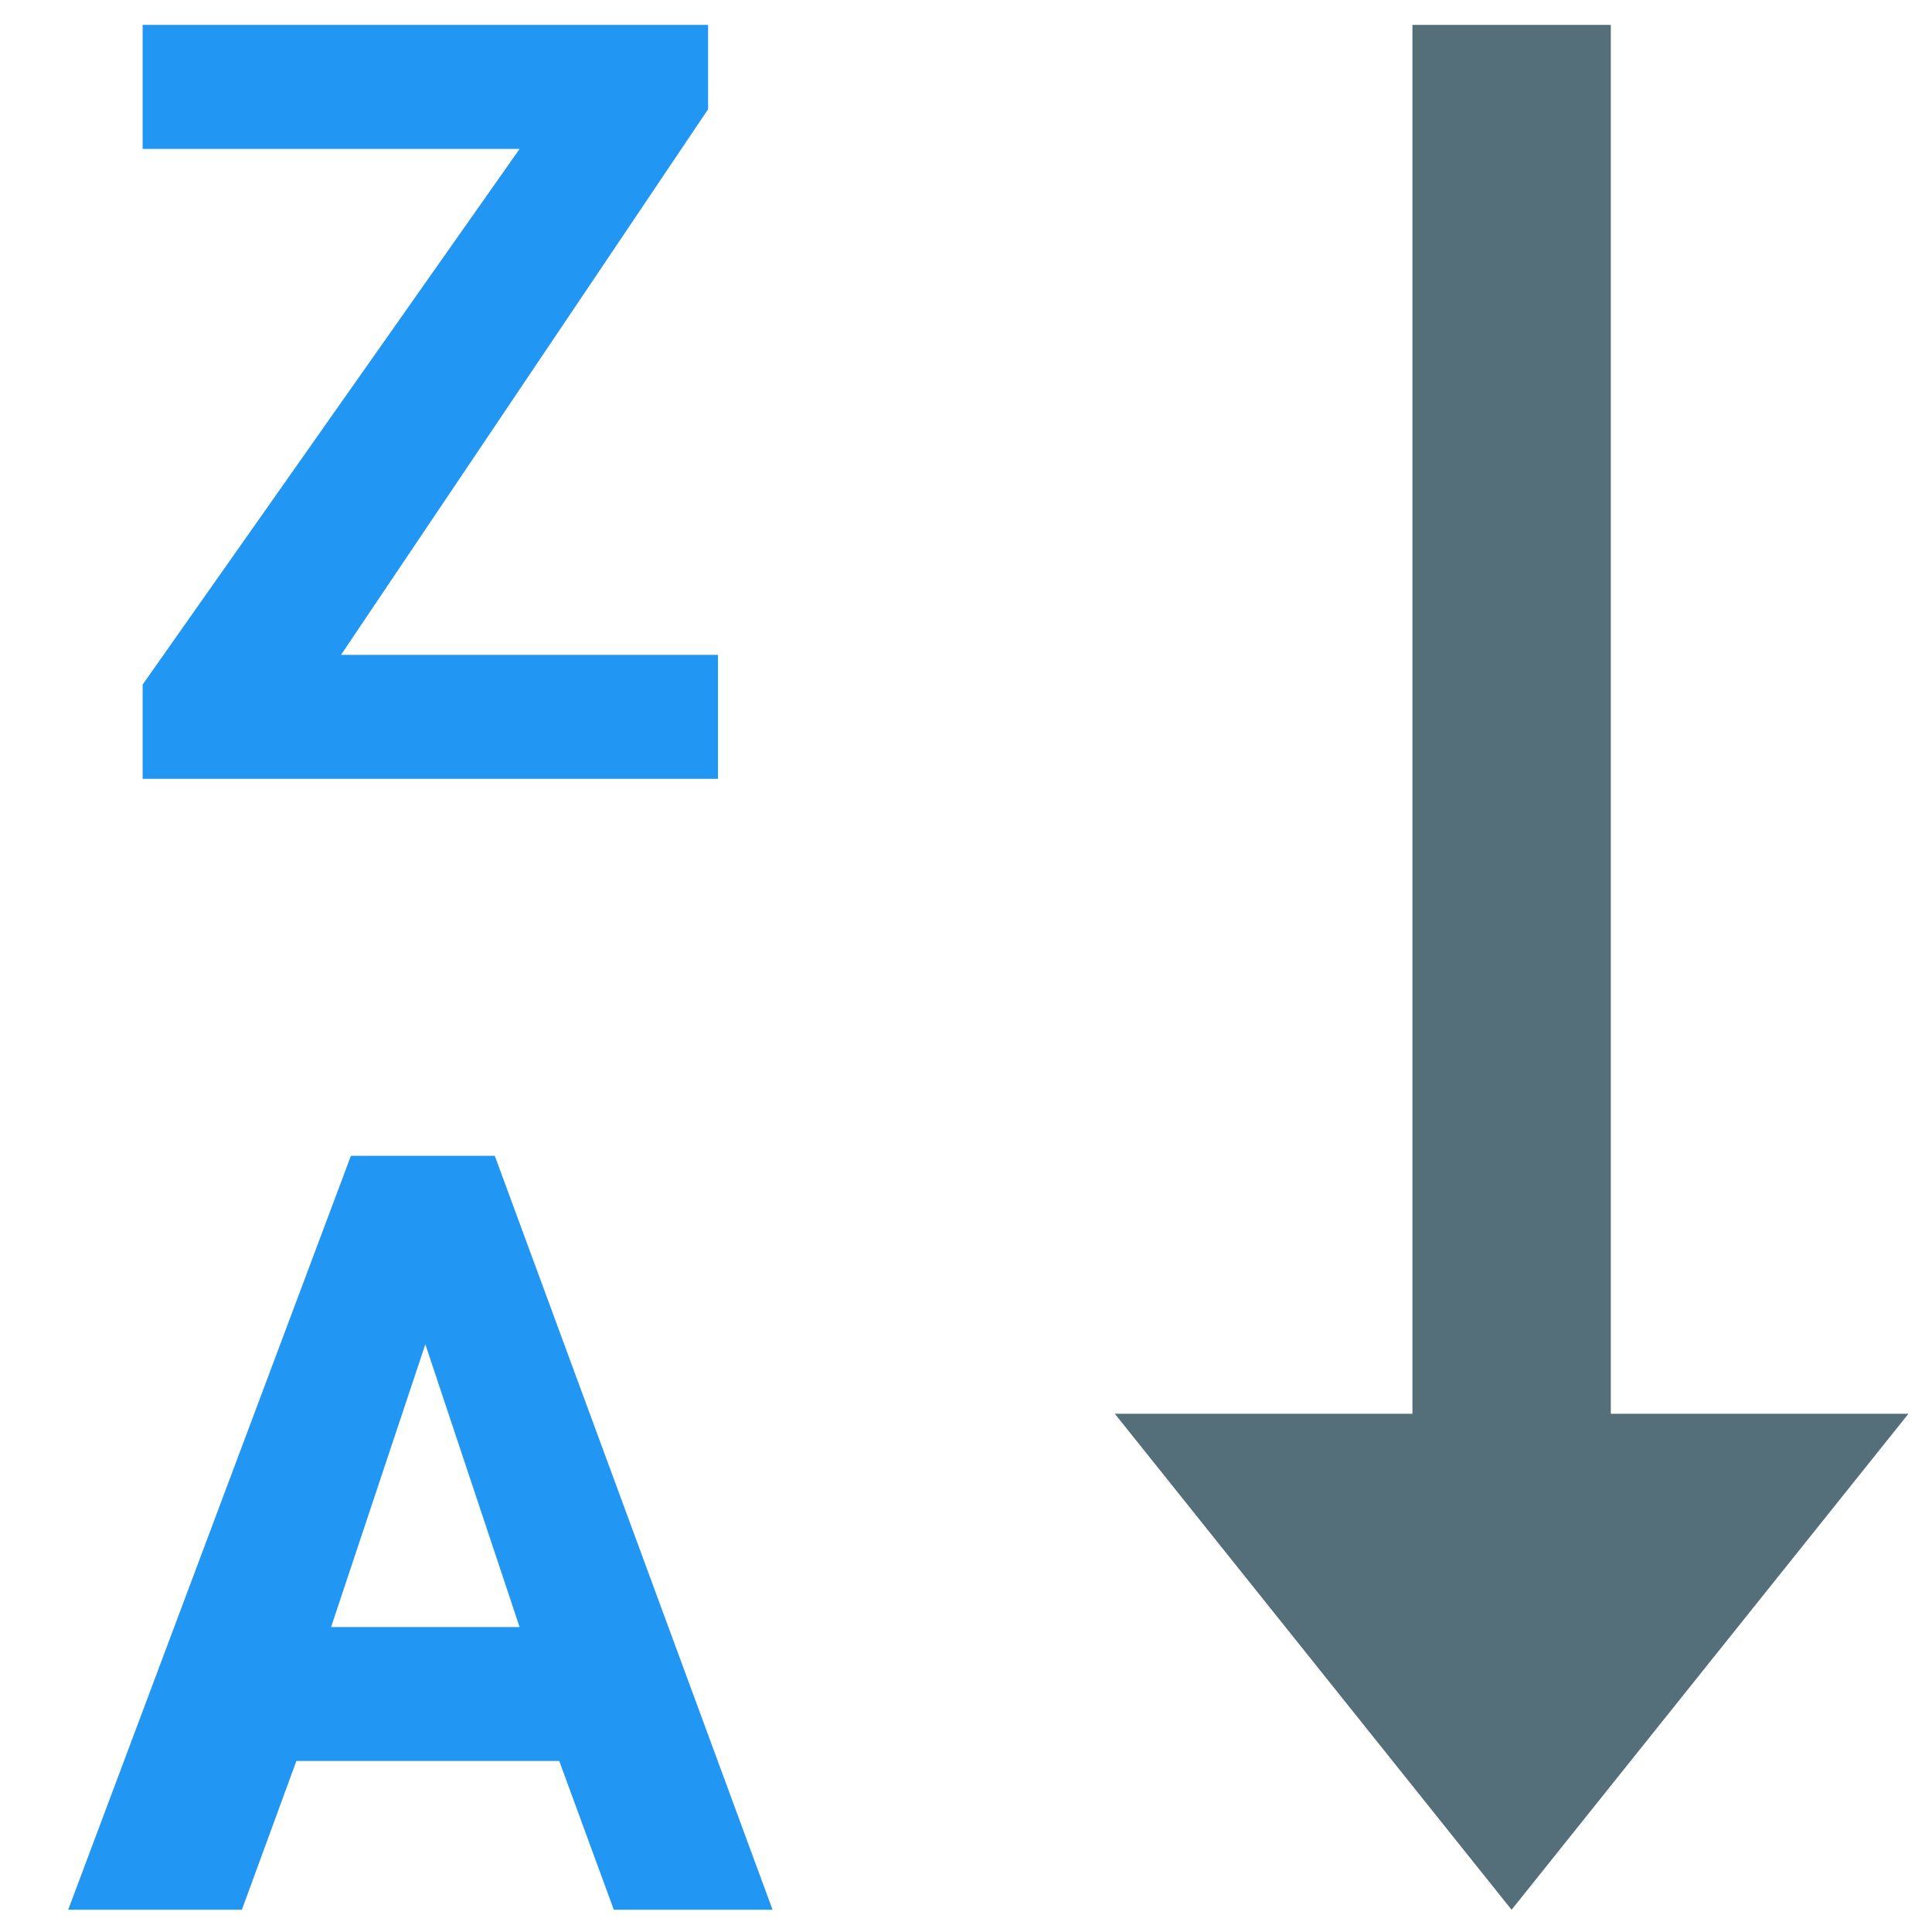 <svg class="svg-icon" style="width: 1em;height: 1em;vertical-align: middle;fill: currentColor;overflow: hidden;" viewBox="0 0 1024 1024" version="1.1" xmlns="http://www.w3.org/2000/svg"><path d="M296.411 933.339H157.097l-28.897 78.873H36.14l149.854-399.61H262.244l147.231 399.61h-84.143l-28.922-78.848z m-120.932-70.981h99.902l-49.951-149.854-49.951 149.854zM180.748 347.086h199.805v65.711H75.601v-49.951l199.805-283.923h-199.805V13.187h299.707v44.706z" fill="#2196F3" /><path d="M853.766 749.318V13.187h-105.147v736.131h-157.746l210.295 262.893L1011.512 749.318z" fill="#546E7A" /></svg>